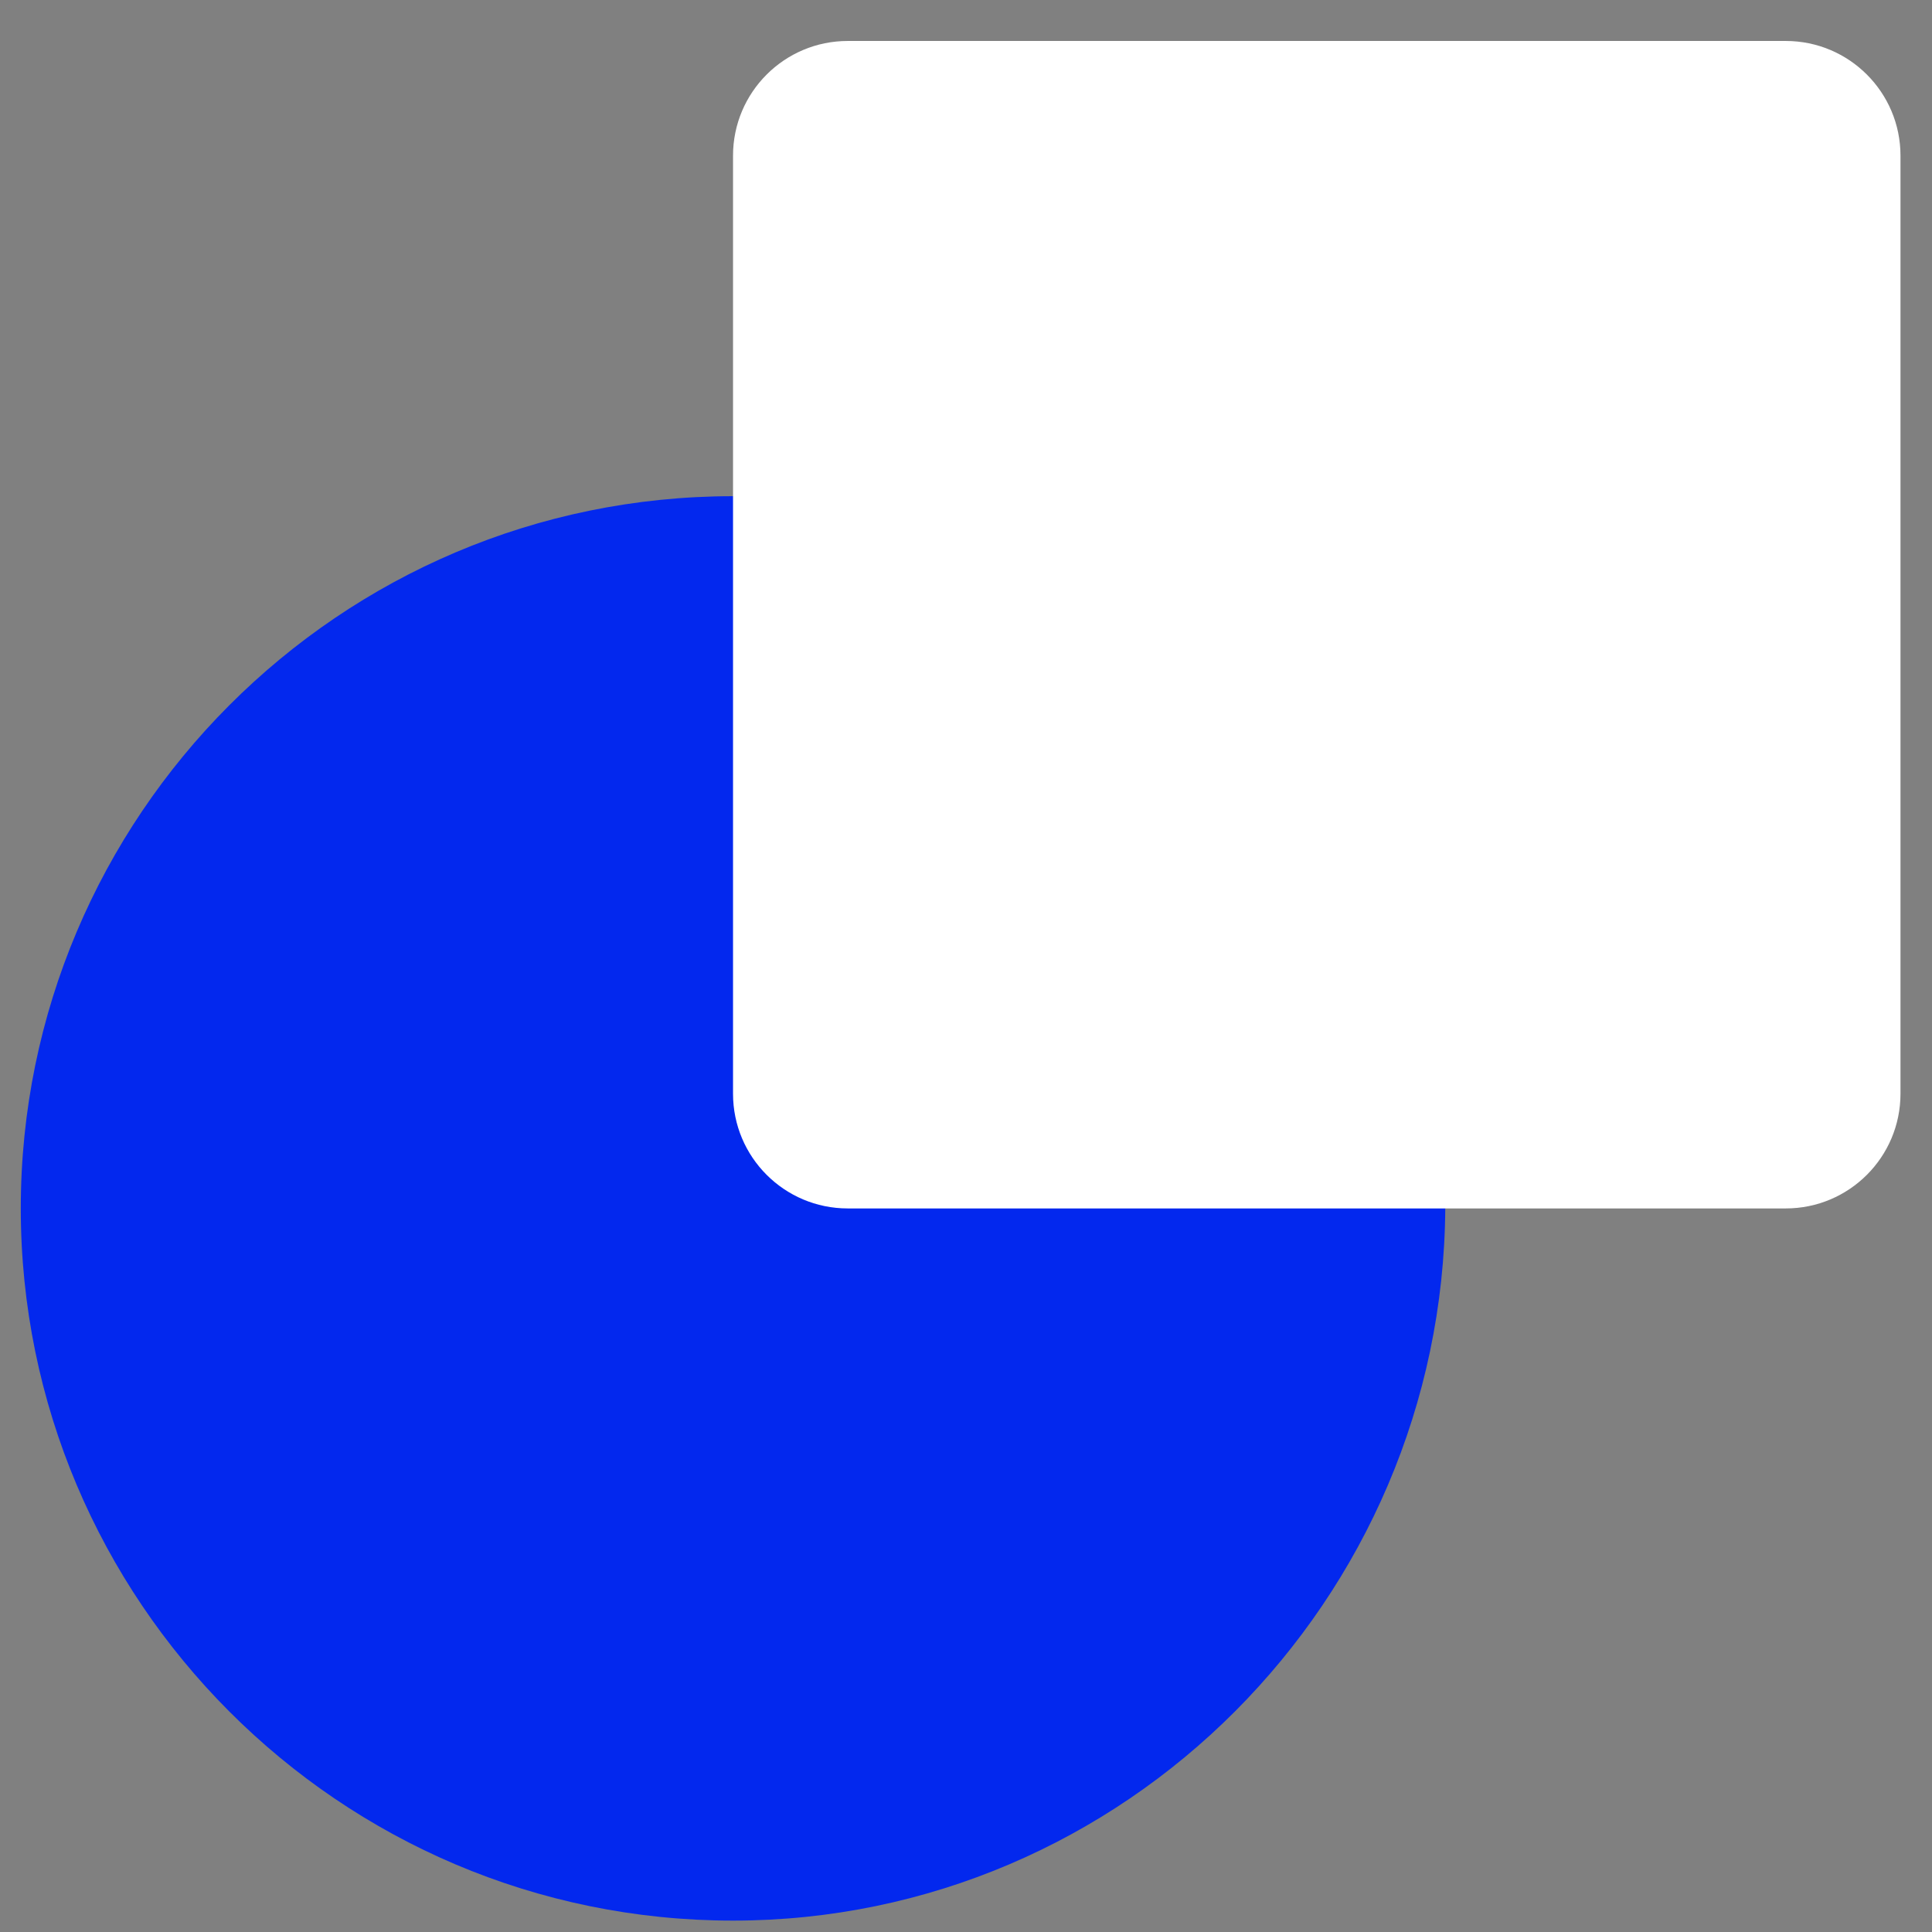 <svg width="29" height="29" viewBox="0 0 29 29" fill="none" xmlns="http://www.w3.org/2000/svg">
<rect x="0" y="0" width="29" height="29" fill="#808080" stroke="none"/>
<path d="M11.003 28.829C5.088 28.829 0.312 24.016 0.312 18.138C0.312 12.26 5.088 7.448 11.003 7.448C16.881 7.448 21.694 12.223 21.694 18.138C21.657 24.016 16.881 28.829 11.003 28.829Z" fill="#0328EE"/>
<path d="M26.805 0.615H12.725C11.774 0.615 11.003 1.386 11.003 2.337V16.417C11.003 17.368 11.774 18.139 12.725 18.139H26.805C27.756 18.139 28.527 17.368 28.527 16.417V2.337C28.527 1.386 27.756 0.615 26.805 0.615Z" fill="white"/>
</svg>
